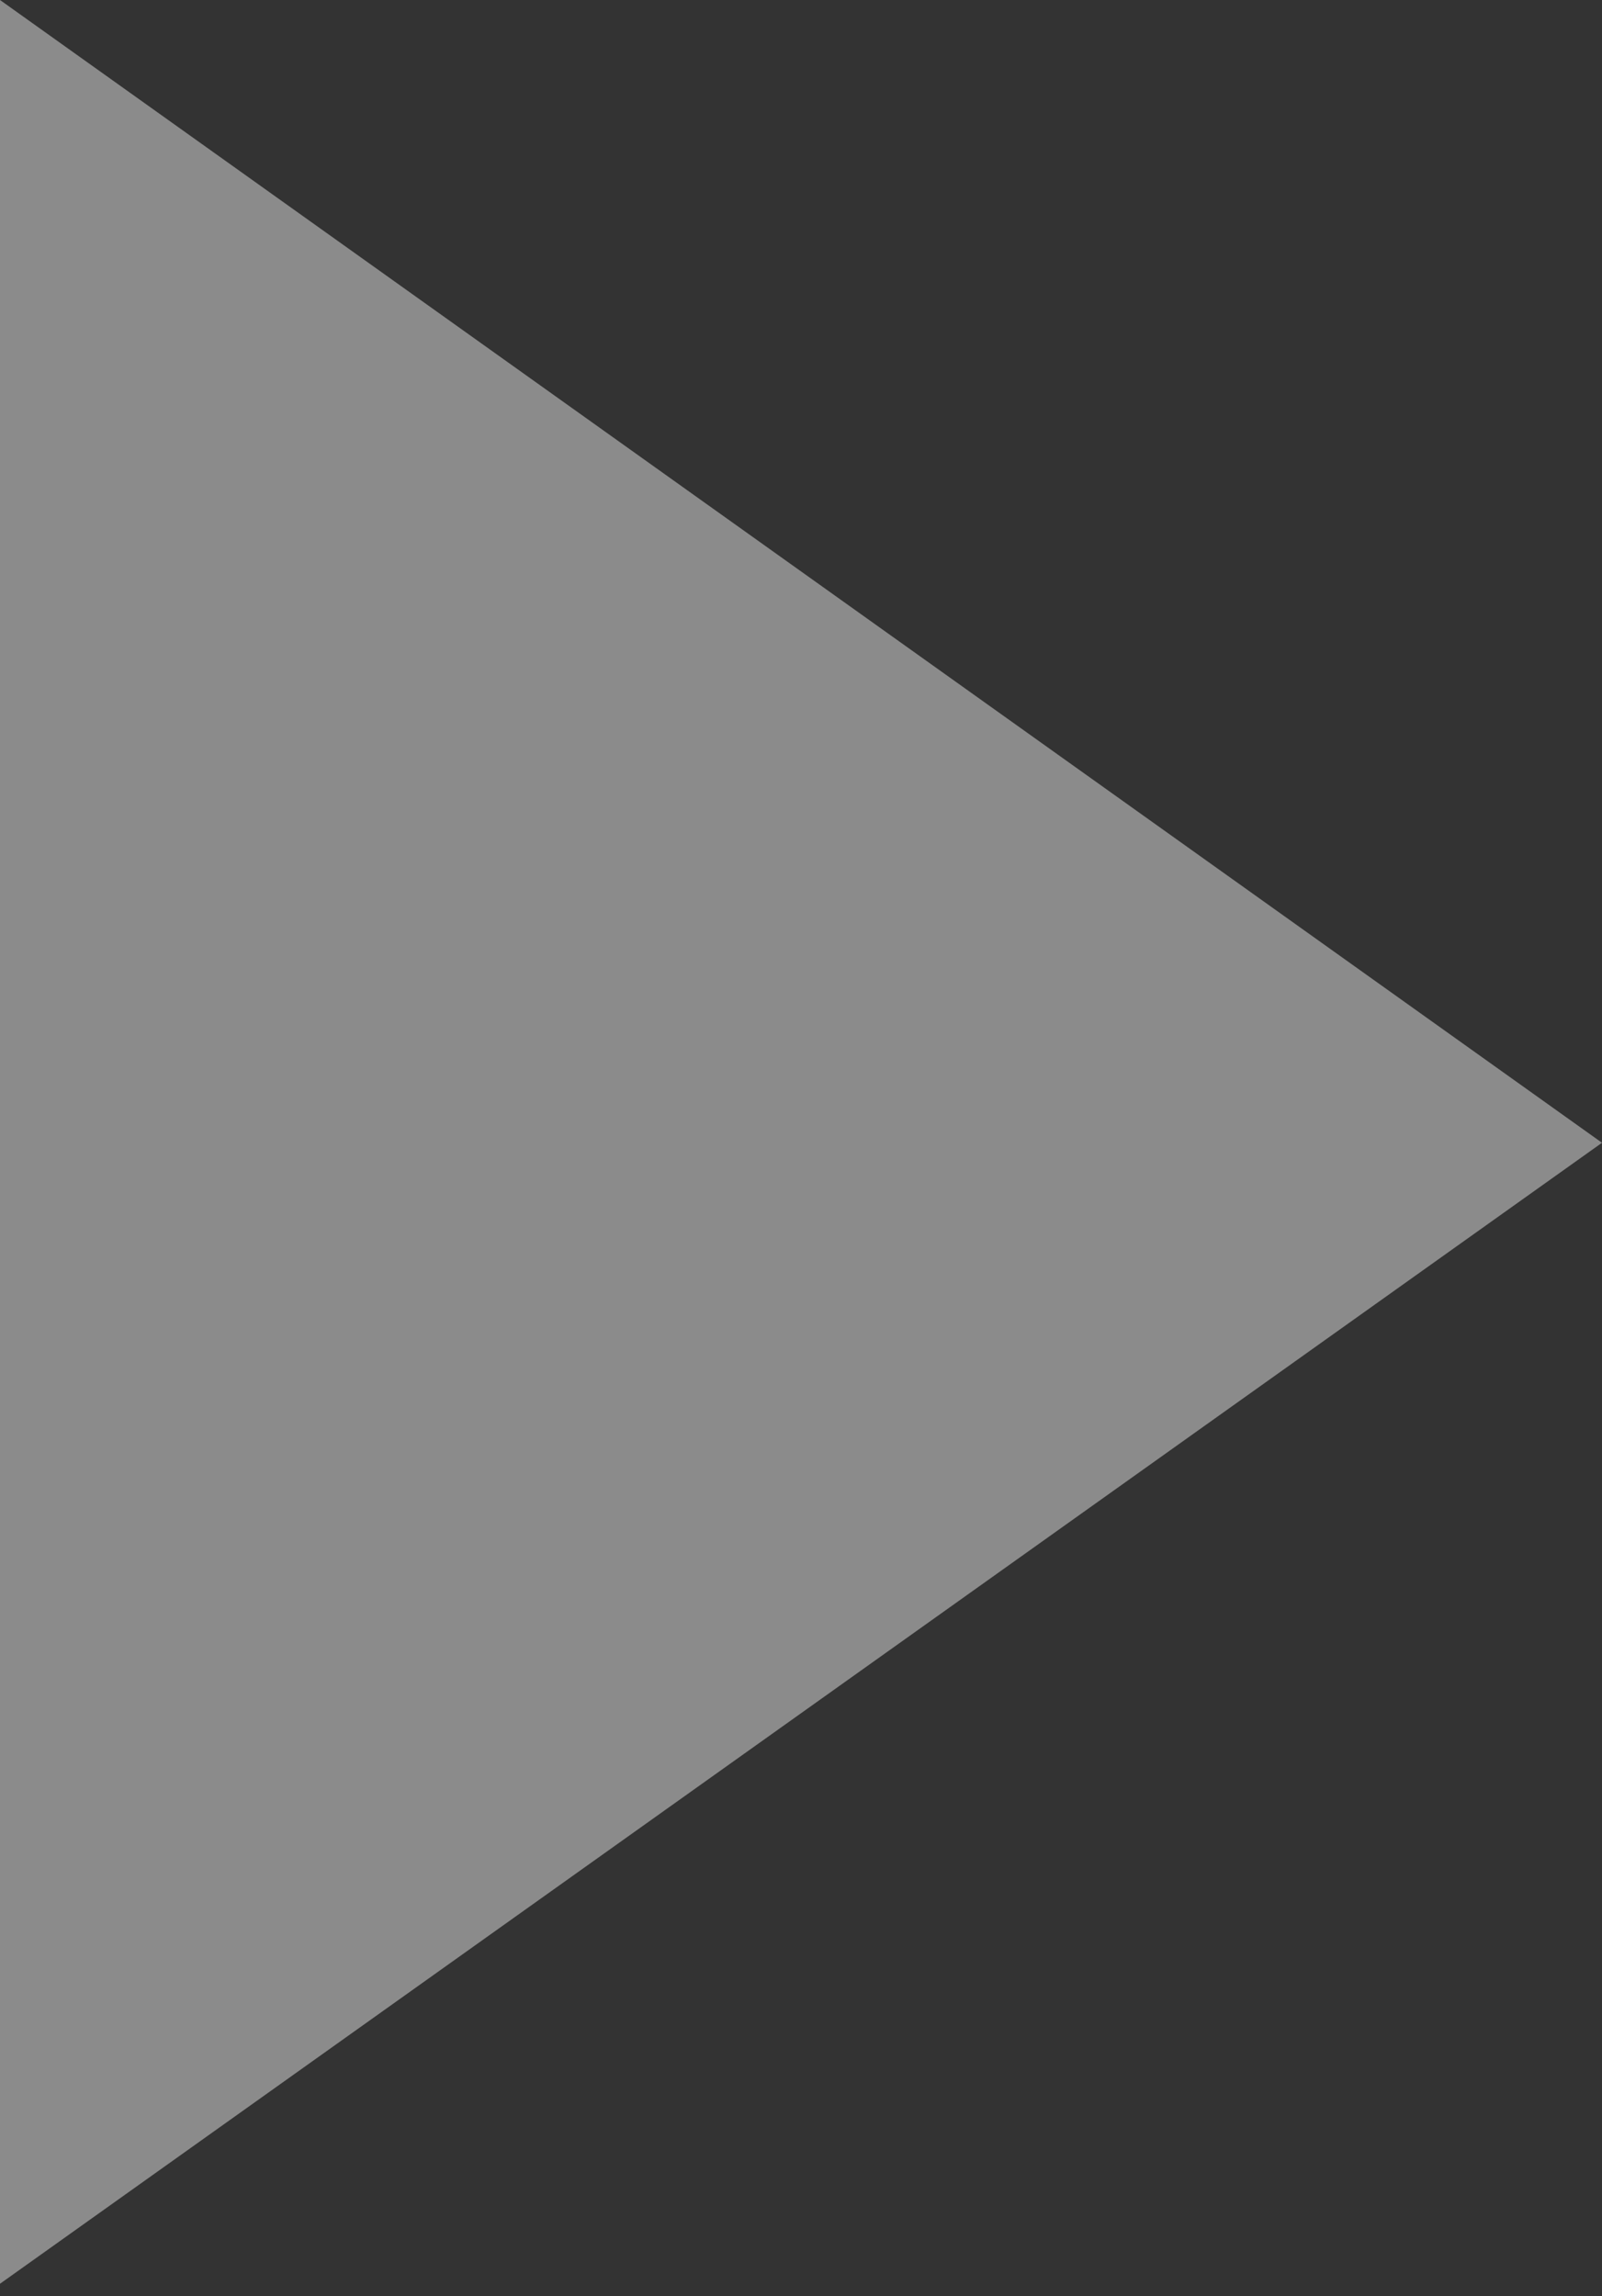 <svg width="90" height="129" fill="none" xmlns="http://www.w3.org/2000/svg"><rect width="100%" height="100%" fill="#333333" stroke="none"/><g clip-path="url(#clip0)"><path opacity=".43" d="M0 0l90 64.2-90 64.1" fill="#fff"/></g><defs><clipPath id="clip0"><path fill="#fff" d="M0 0h90v128.3H0z"/></clipPath></defs></svg>